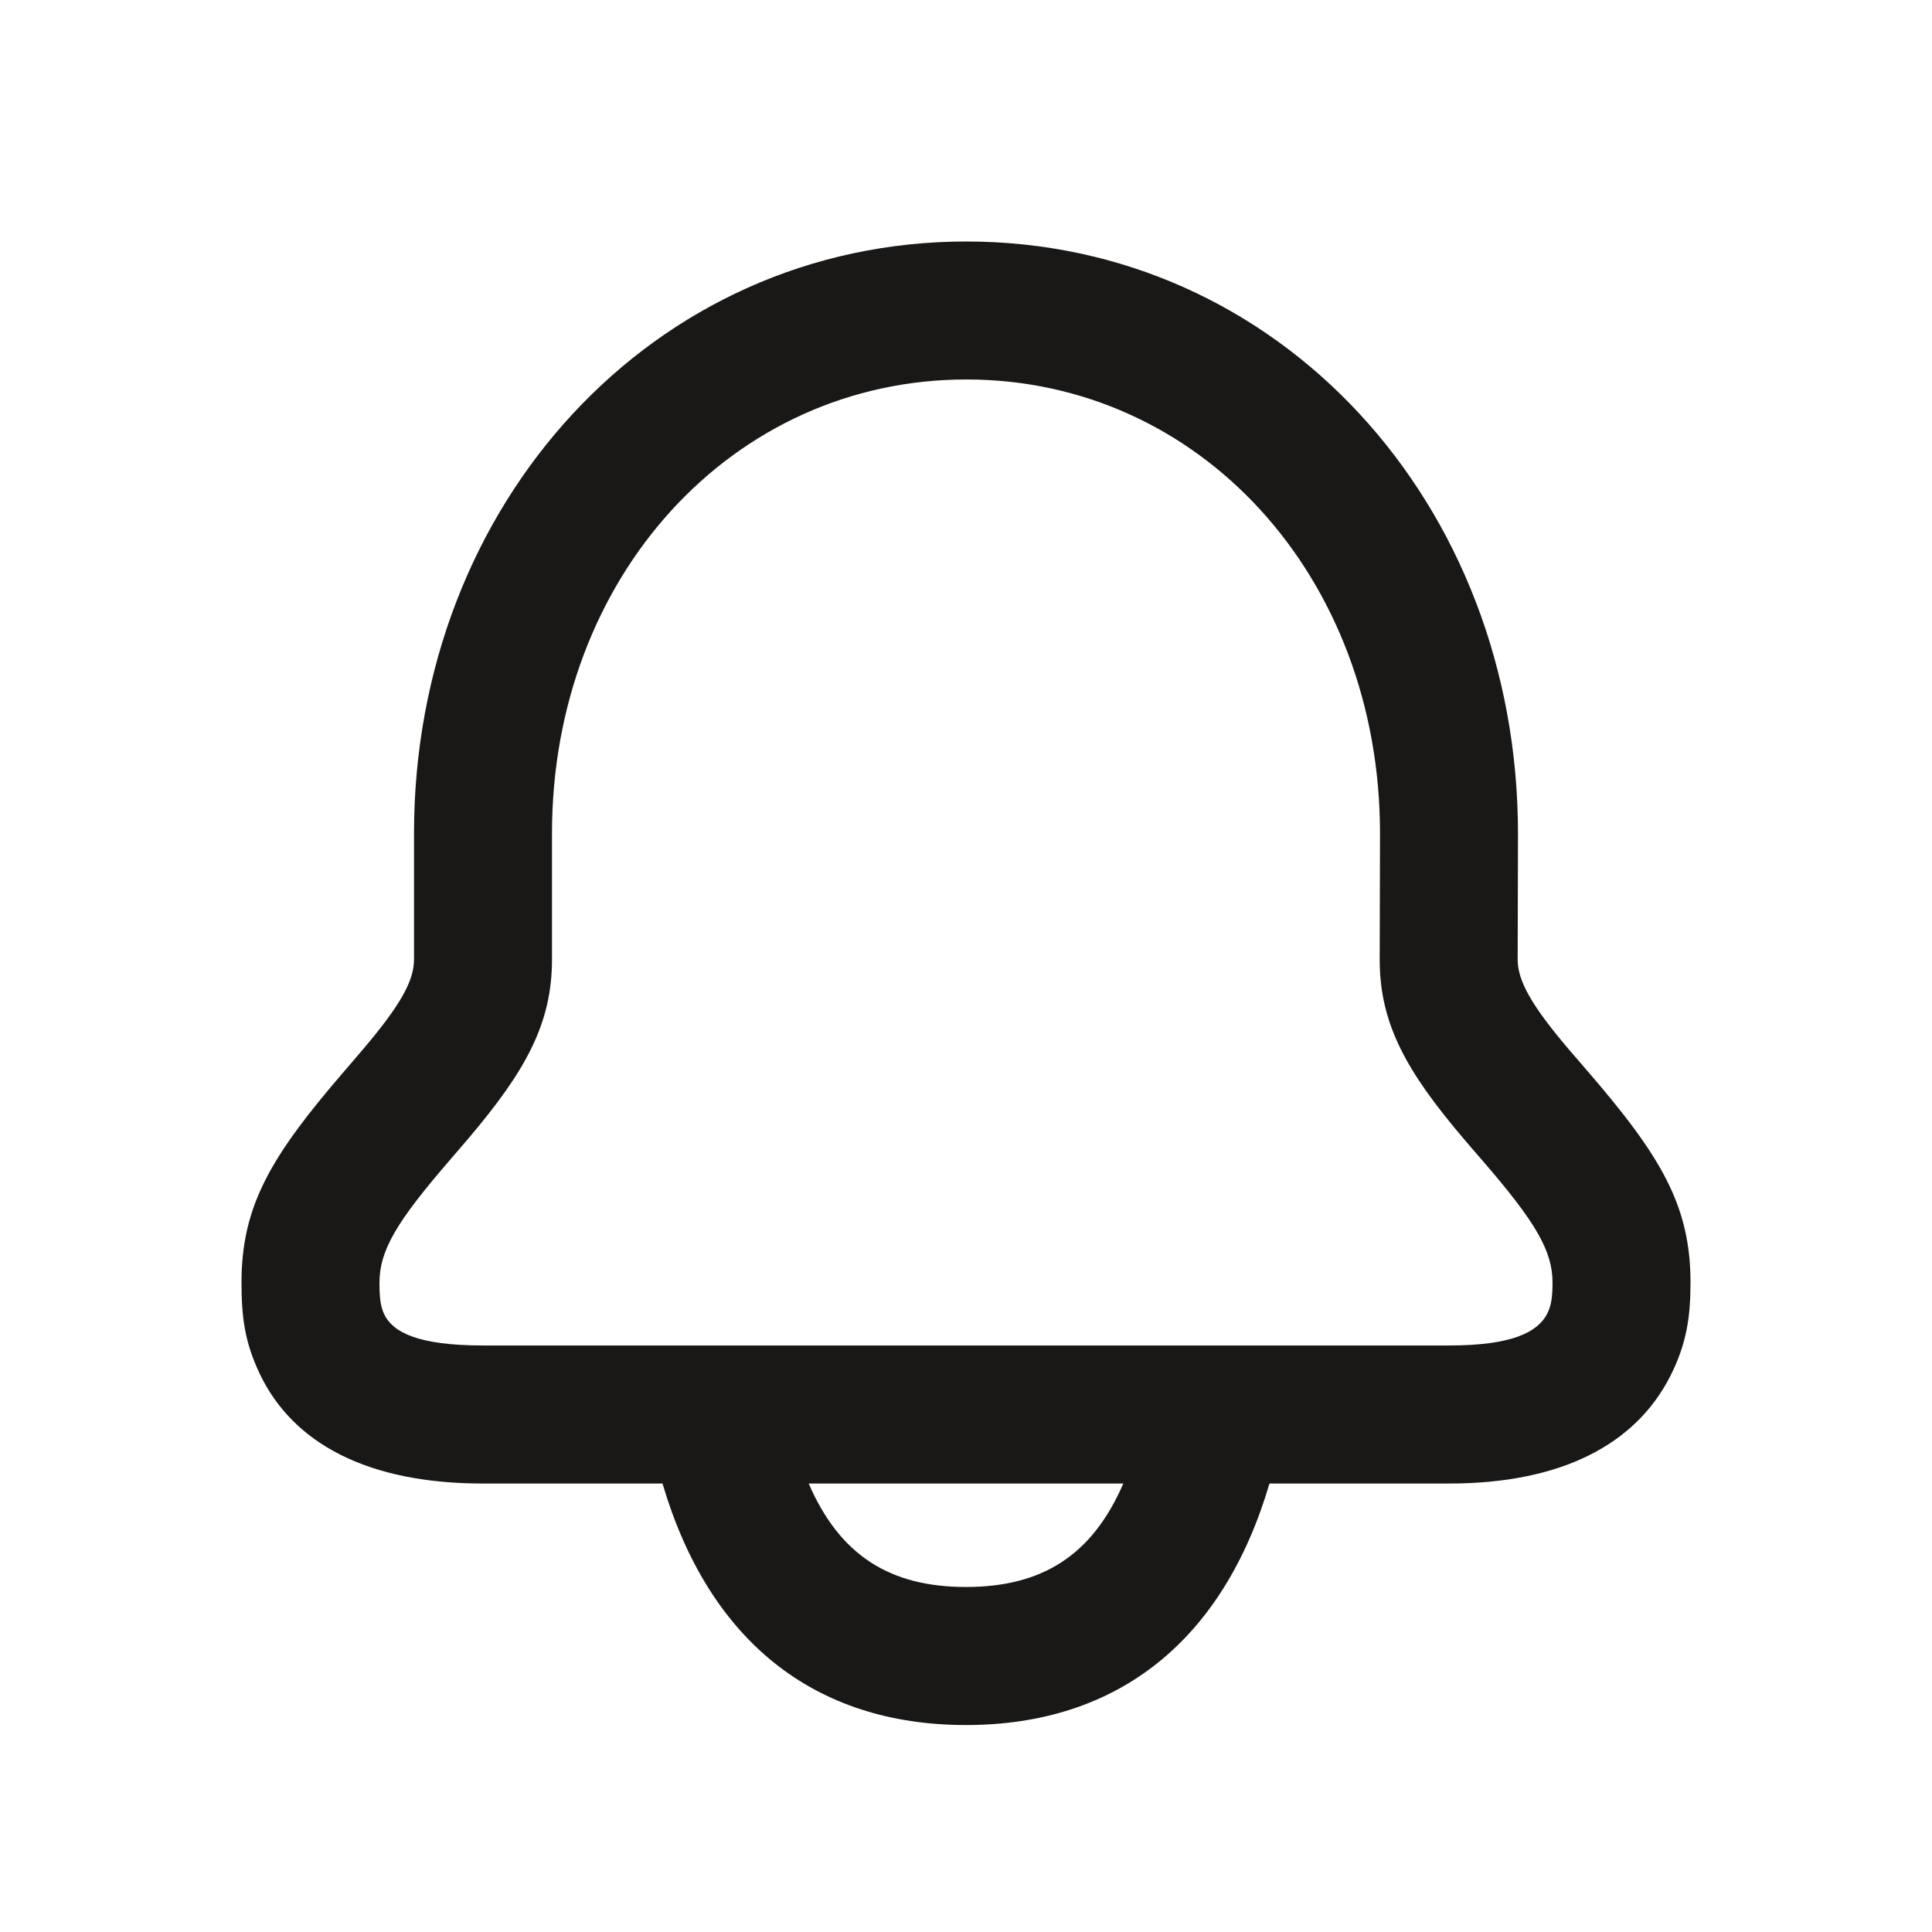 <svg width="24" height="24" viewBox="0 0 24 24" fill="none" xmlns="http://www.w3.org/2000/svg">
<path d="M12.004 3C15.888 3 18.857 6.252 18.857 10.355L18.853 11.921C18.854 12.185 19.024 12.489 19.486 13.033C19.544 13.101 19.599 13.164 19.718 13.302C20.635 14.364 21 14.978 21 15.933C21 16.362 20.951 16.696 20.748 17.096C20.314 17.949 19.387 18.429 18 18.429L15.77 18.429C15.198 20.37 13.896 21.429 12 21.429C10.104 21.429 8.802 20.37 8.23 18.429L6 18.429C4.573 18.429 3.636 17.936 3.221 17.054C3.041 16.671 3 16.361 3 15.933C3 14.979 3.364 14.364 4.28 13.303C4.399 13.165 4.453 13.102 4.511 13.033C4.973 12.489 5.143 12.184 5.143 11.92V10.353C5.143 6.253 8.119 3 12.004 3ZM13.954 18.429H10.046C10.433 19.323 11.056 19.714 12 19.714C12.944 19.714 13.567 19.323 13.954 18.429ZM12.004 4.714C9.101 4.714 6.857 7.168 6.857 10.353V11.92C6.857 12.716 6.528 13.306 5.819 14.142C5.756 14.216 5.696 14.285 5.578 14.423C4.926 15.178 4.714 15.535 4.714 15.933C4.714 16.127 4.728 16.23 4.772 16.325C4.879 16.55 5.191 16.714 6 16.714H18C18.784 16.714 19.102 16.549 19.22 16.319C19.27 16.22 19.286 16.113 19.286 15.933C19.286 15.536 19.073 15.178 18.421 14.423C18.302 14.286 18.242 14.217 18.18 14.143C17.469 13.307 17.139 12.716 17.139 11.92L17.143 10.353C17.143 7.166 14.905 4.714 12.004 4.714Z" fill="#191816"/>
</svg>

